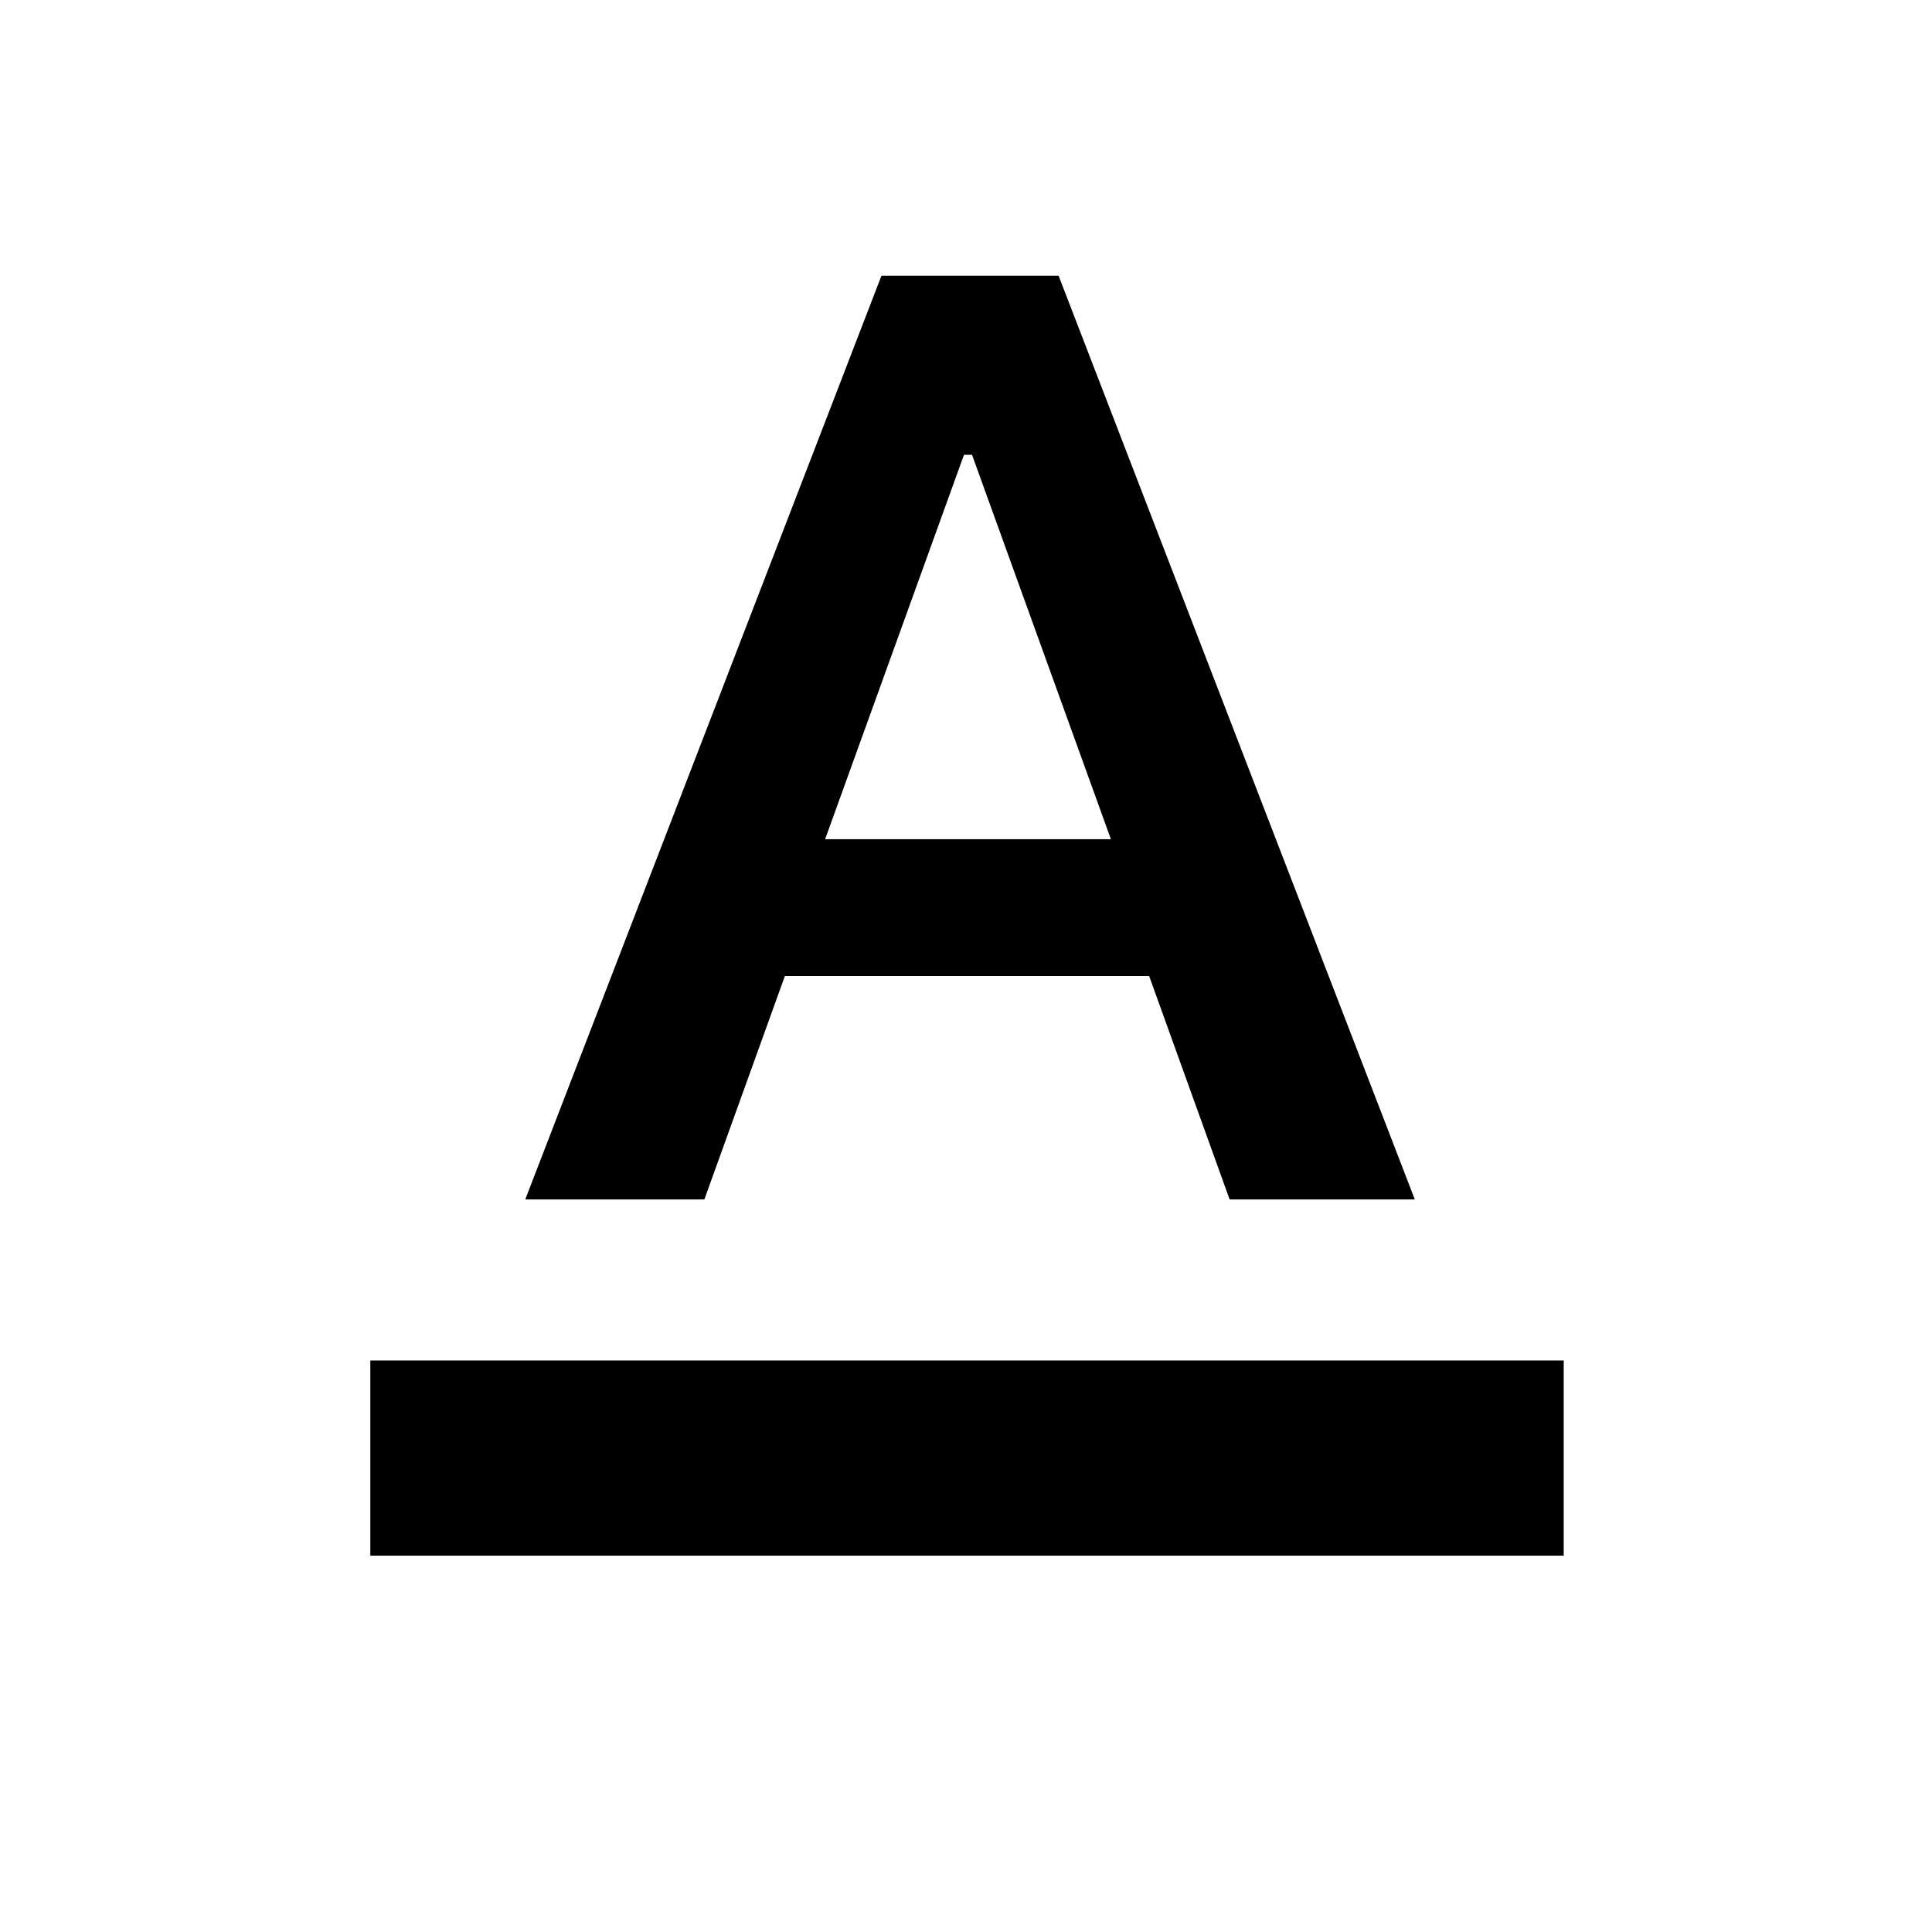<svg xmlns="http://www.w3.org/2000/svg" height="40" width="40"><path d="M7.667 32.208V28.167H32.375V32.208ZM10.875 24.833 18.25 5.708H21.917L29.292 24.833H25.458L23.792 20.208H16.25L14.583 24.833ZM17.083 17.375H23L20.125 9.417H19.958Z"/></svg>